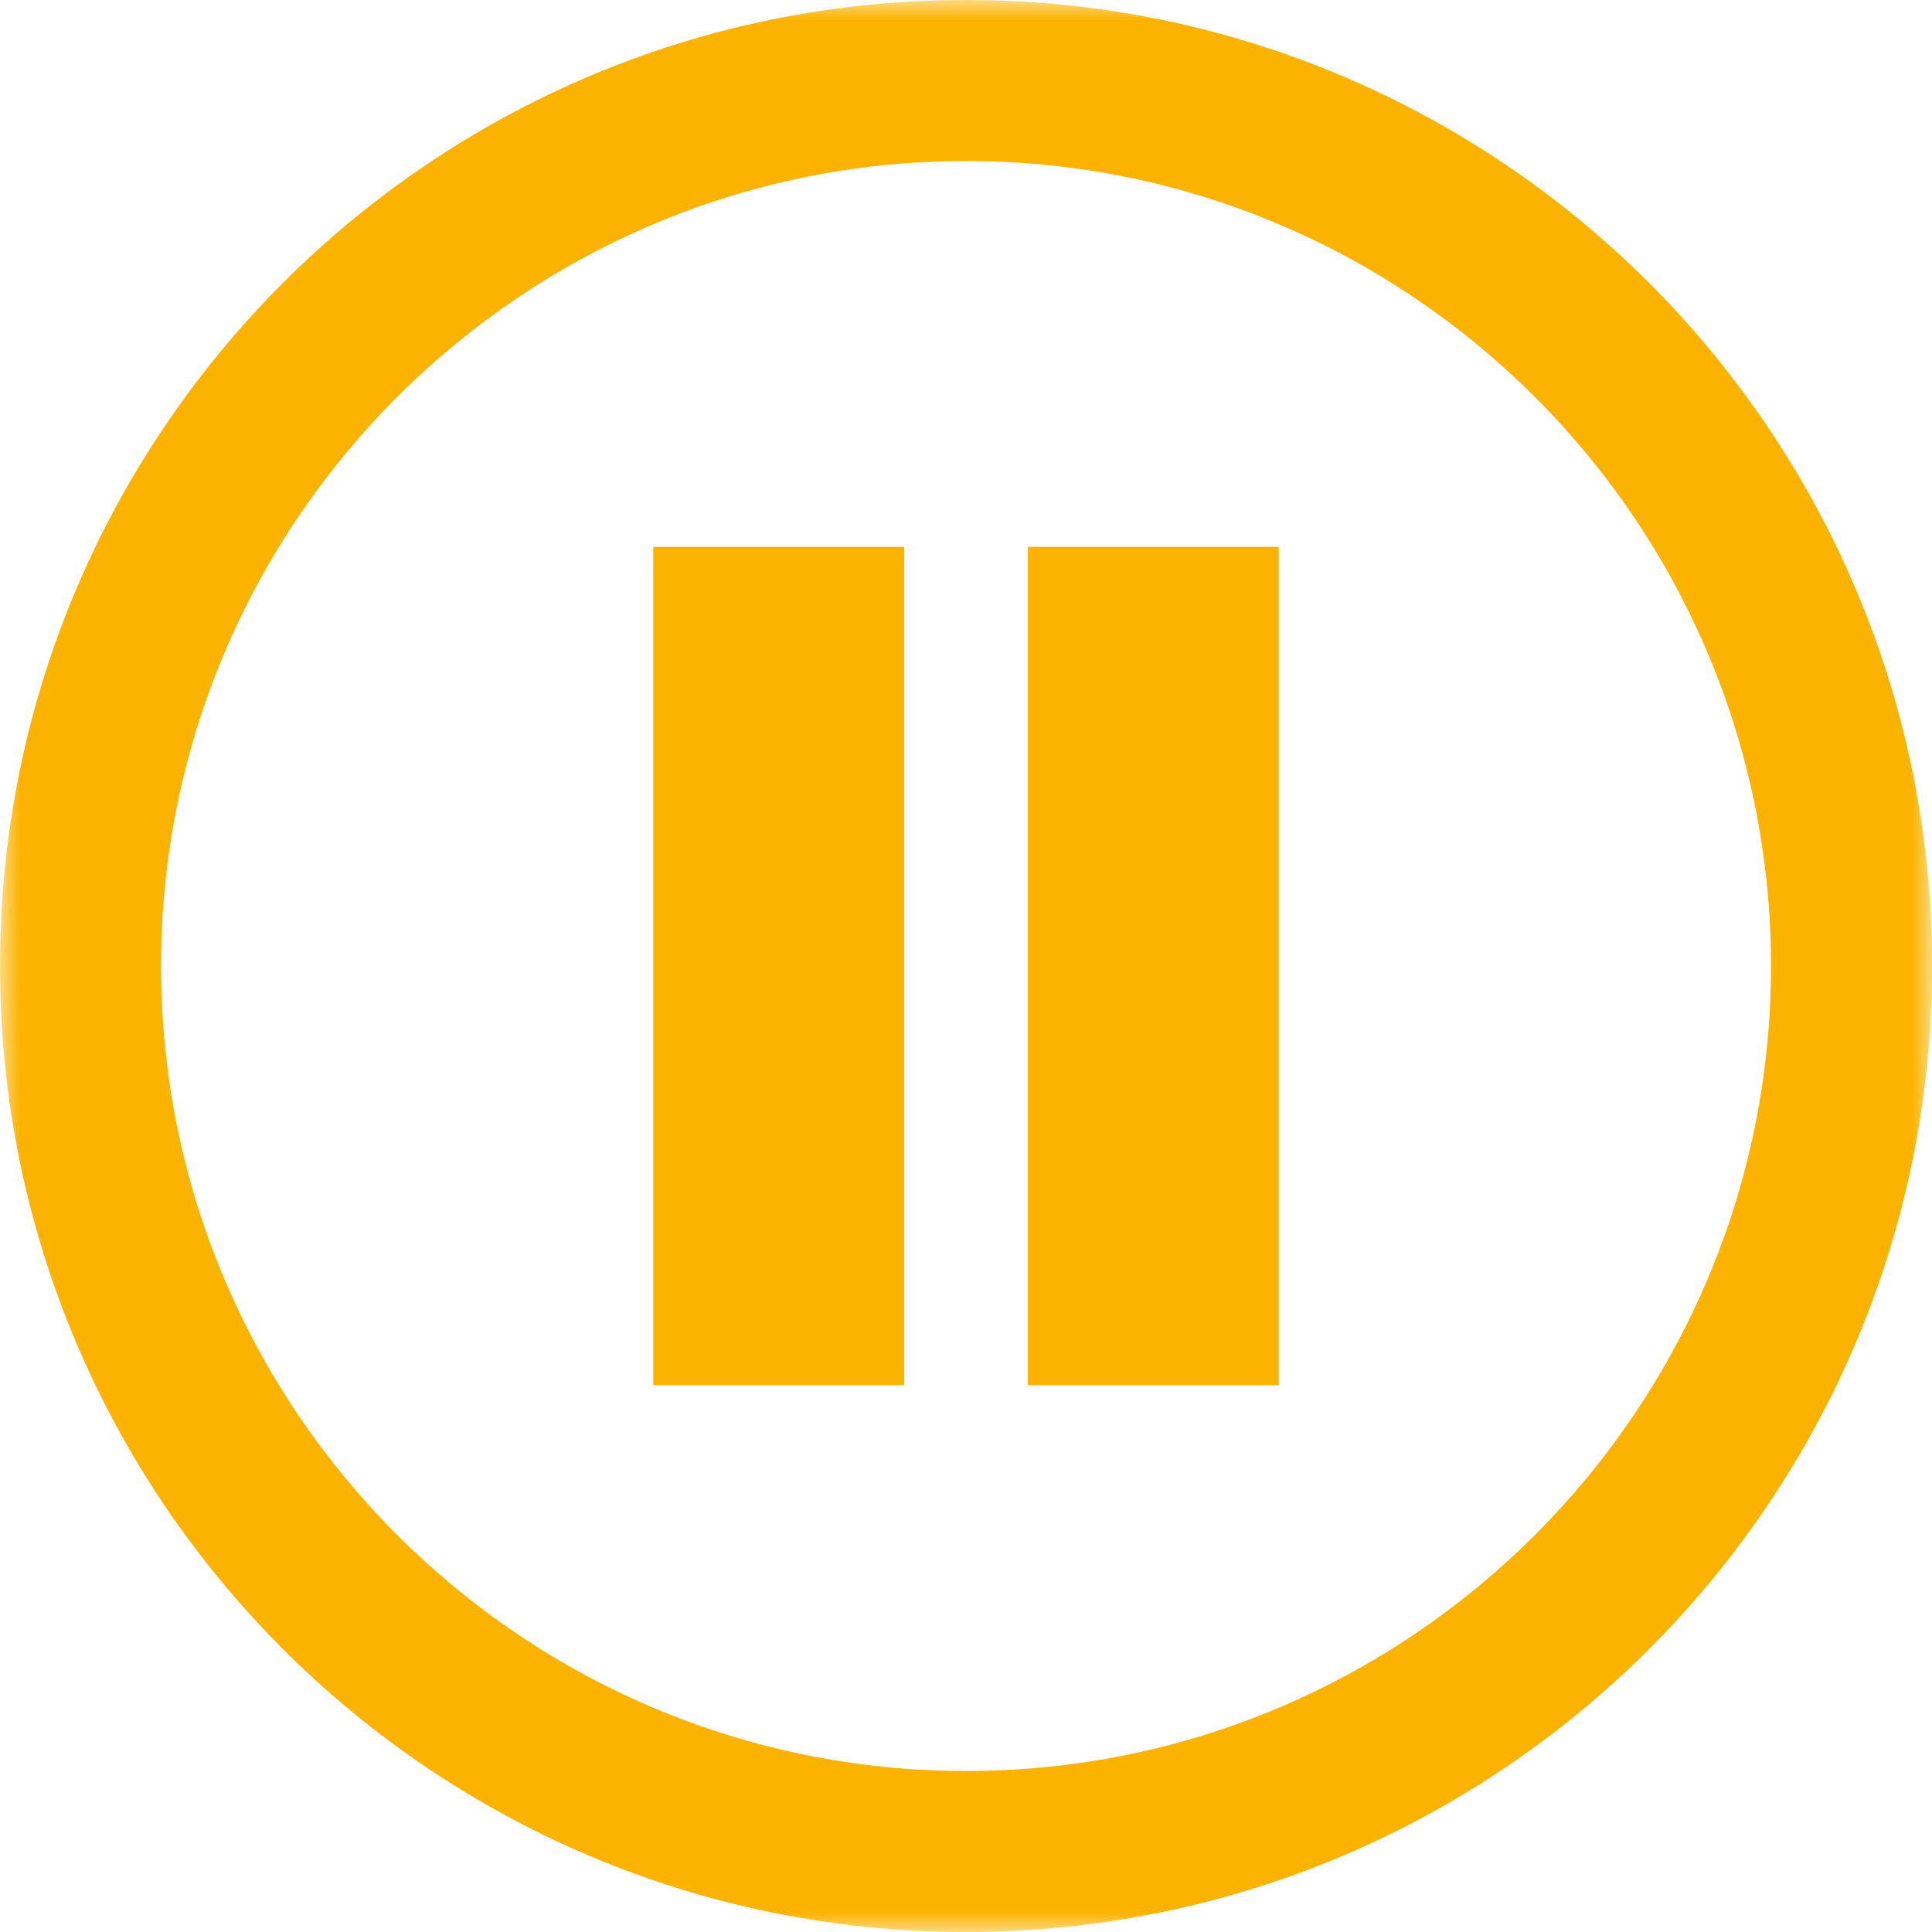 <svg xmlns="http://www.w3.org/2000/svg" xmlns:xlink="http://www.w3.org/1999/xlink" width="48" height="48" viewBox="0 0 48 48">
    <defs>
        <path id="2j5cmdjj5a" d="M0 0L48 0 48 48 0 48z"/>
        <path id="3o5uagcqnc" d="M0 48L48 48 48 0 0 0z"/>
    </defs>
    <g fill="none" fill-rule="evenodd">
        <g>
            <g transform="translate(-335, -64) translate(335, 64)">
                <g>
                    <mask id="k0w6d9r9sb" fill="#fff">
                        <use xlink:href="#2j5cmdjj5a"/>
                    </mask>
                    <path fill="#FCB300" d="M24 0C10.745 0 0 10.745 0 24s10.745 24 24 24 24-10.745 24-24S37.255 0 24 0m0 4c11.028 0 20 8.972 20 20 0 11.027-8.972 20-20 20S4 35.027 4 24C4 12.972 12.972 4 24 4" mask="url(#k0w6d9r9sb)"/>
                </g>
                <mask id="scnrsuszcd" fill="#fff">
                    <use xlink:href="#3o5uagcqnc"/>
                </mask>
                <path fill="#FCB300" d="M16.231 34.412L22.463 34.412 22.463 13.587 16.231 13.587zM25.537 34.412L31.769 34.412 31.769 13.587 25.537 13.587z" mask="url(#scnrsuszcd)"/>
            </g>
        </g>
    </g>
</svg>
